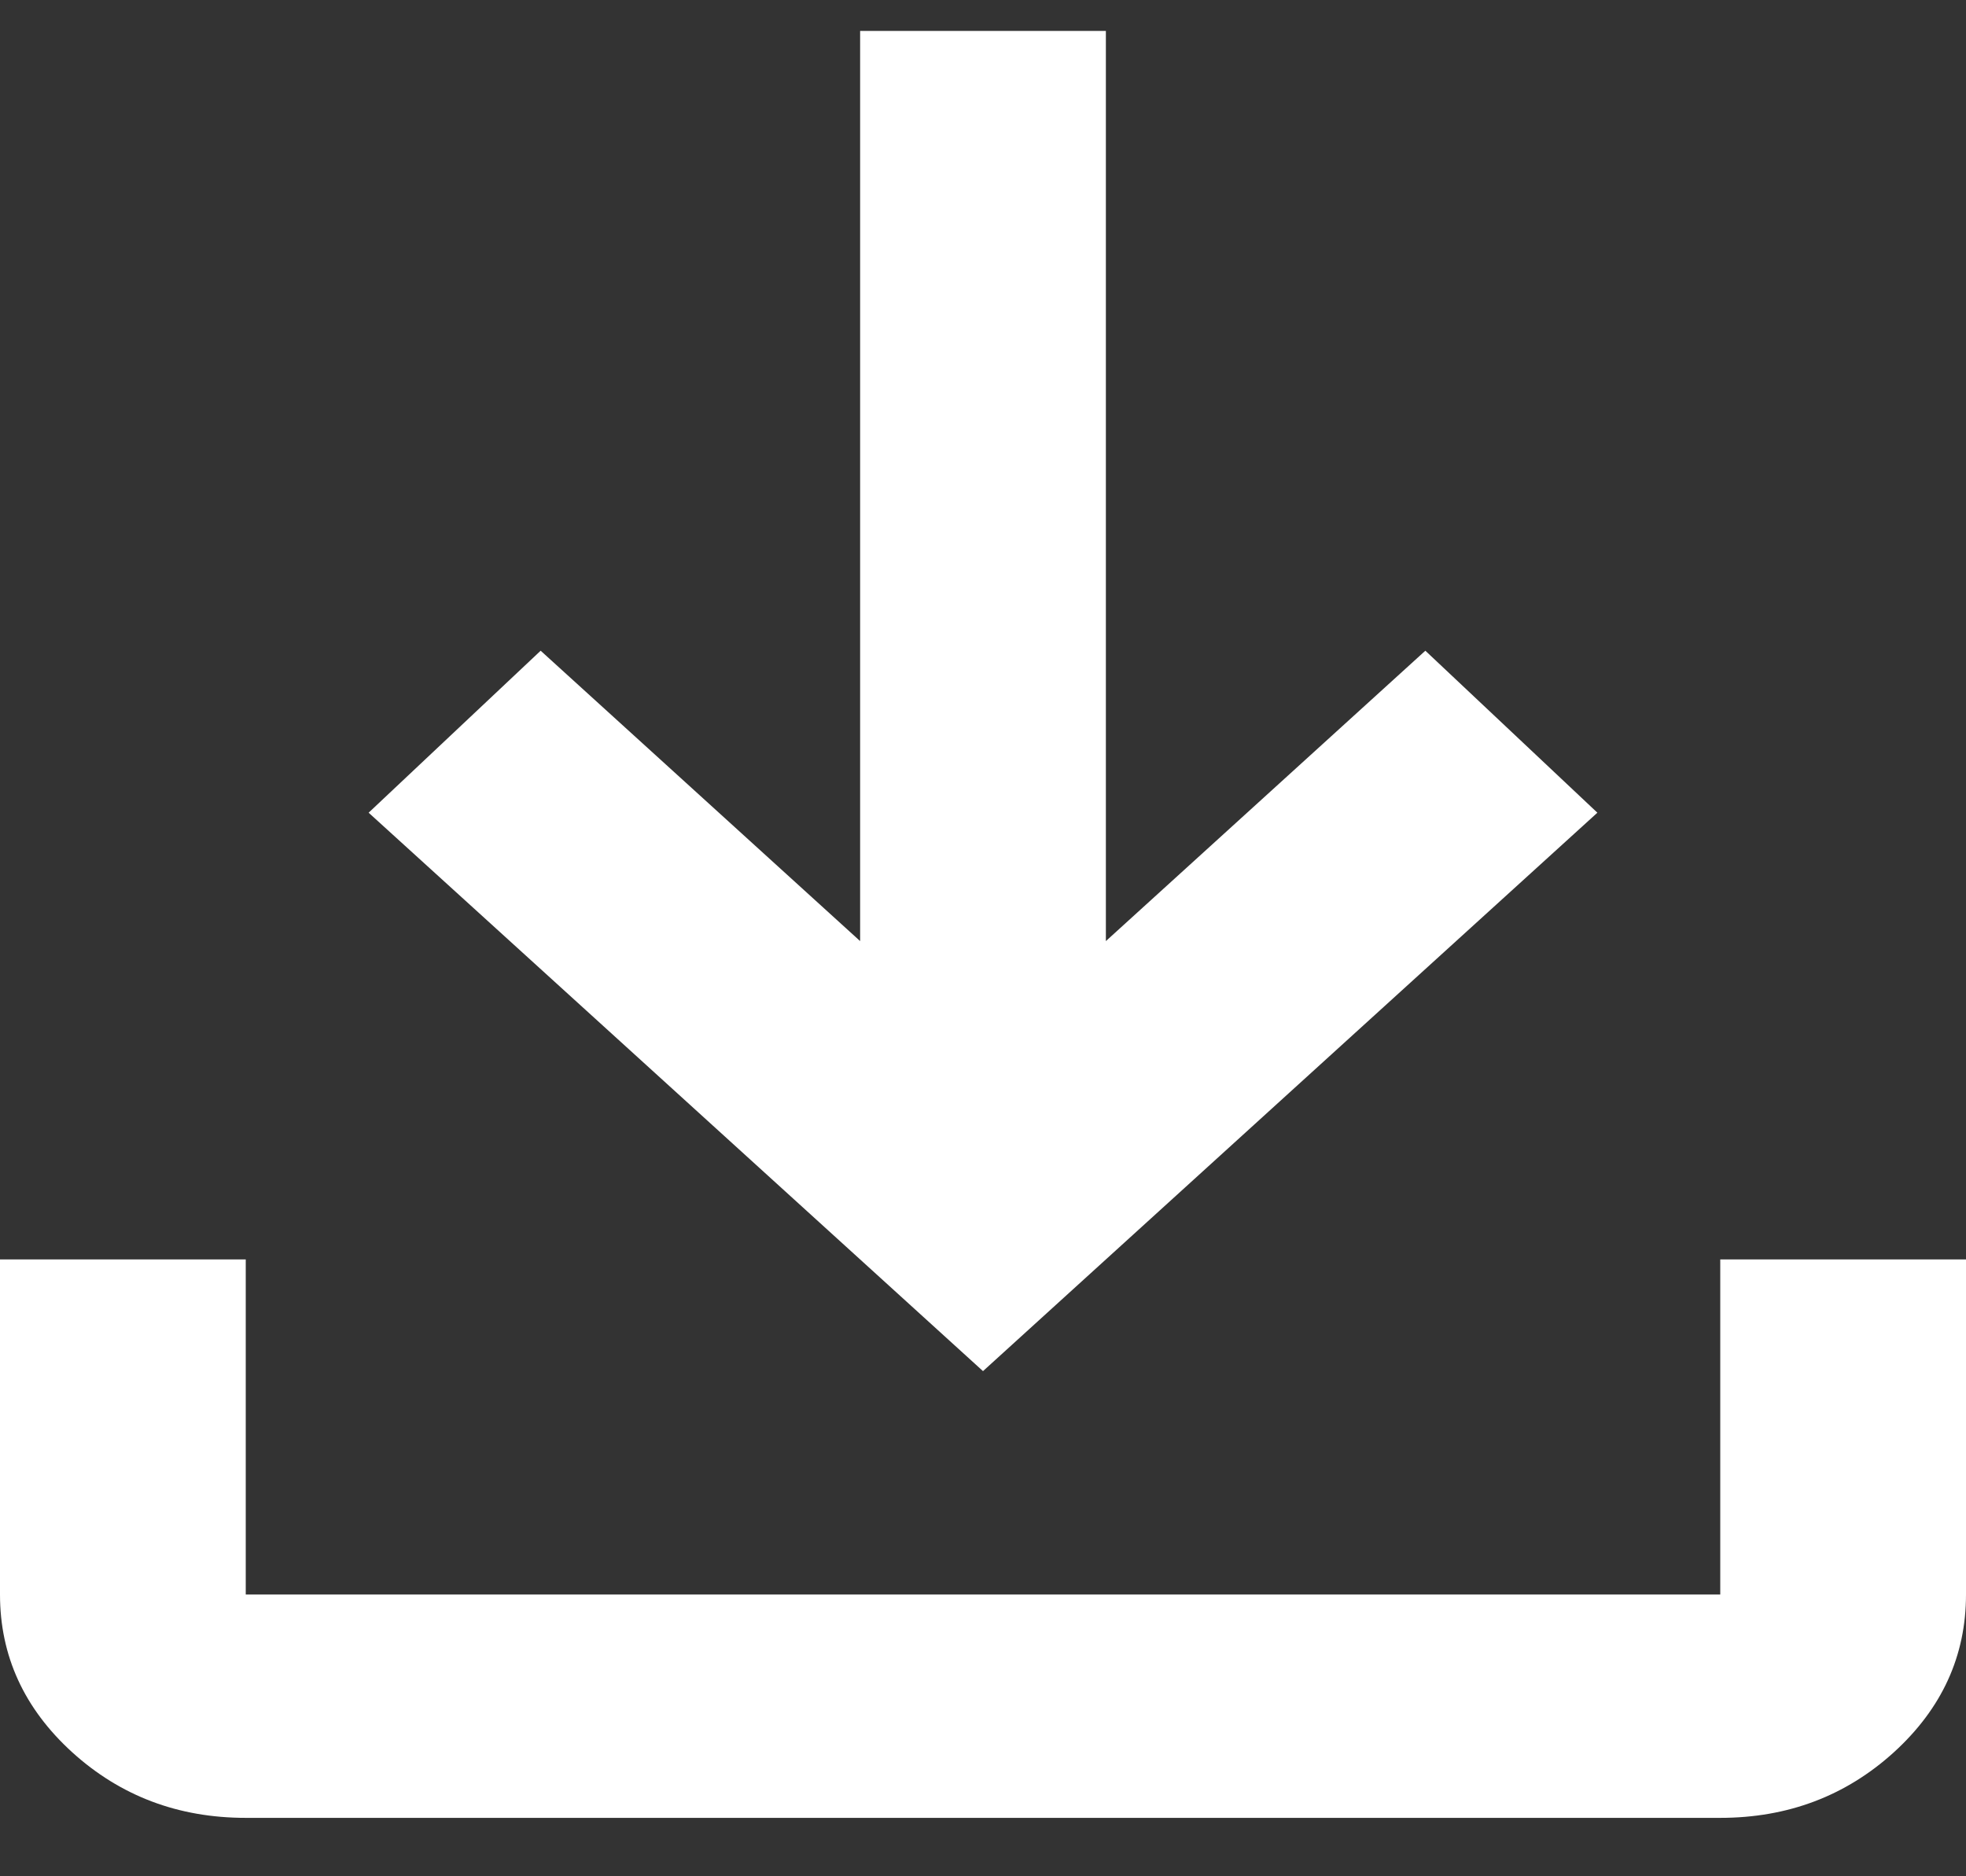 <svg width="22" height="21" viewBox="0 0 22 21" fill="none" xmlns="http://www.w3.org/2000/svg">
<rect x="0" y="0" width="22" height="21" fill="#333333" stroke="none"/>
<path d="M2.75 20.346C1.994 20.346 1.347 20.101 0.808 19.612C0.27 19.122 0 18.533 0 17.846V14.096H2.75V17.846H19.25V14.096H22V17.846C22 18.533 21.731 19.122 21.193 19.612C20.654 20.101 20.006 20.346 19.25 20.346H2.75ZM11 15.346L4.125 9.096L6.05 7.283L9.625 10.533V0.346H12.375V10.533L15.95 7.283L17.875 9.096L11 15.346Z" fill="white"/>
</svg>
